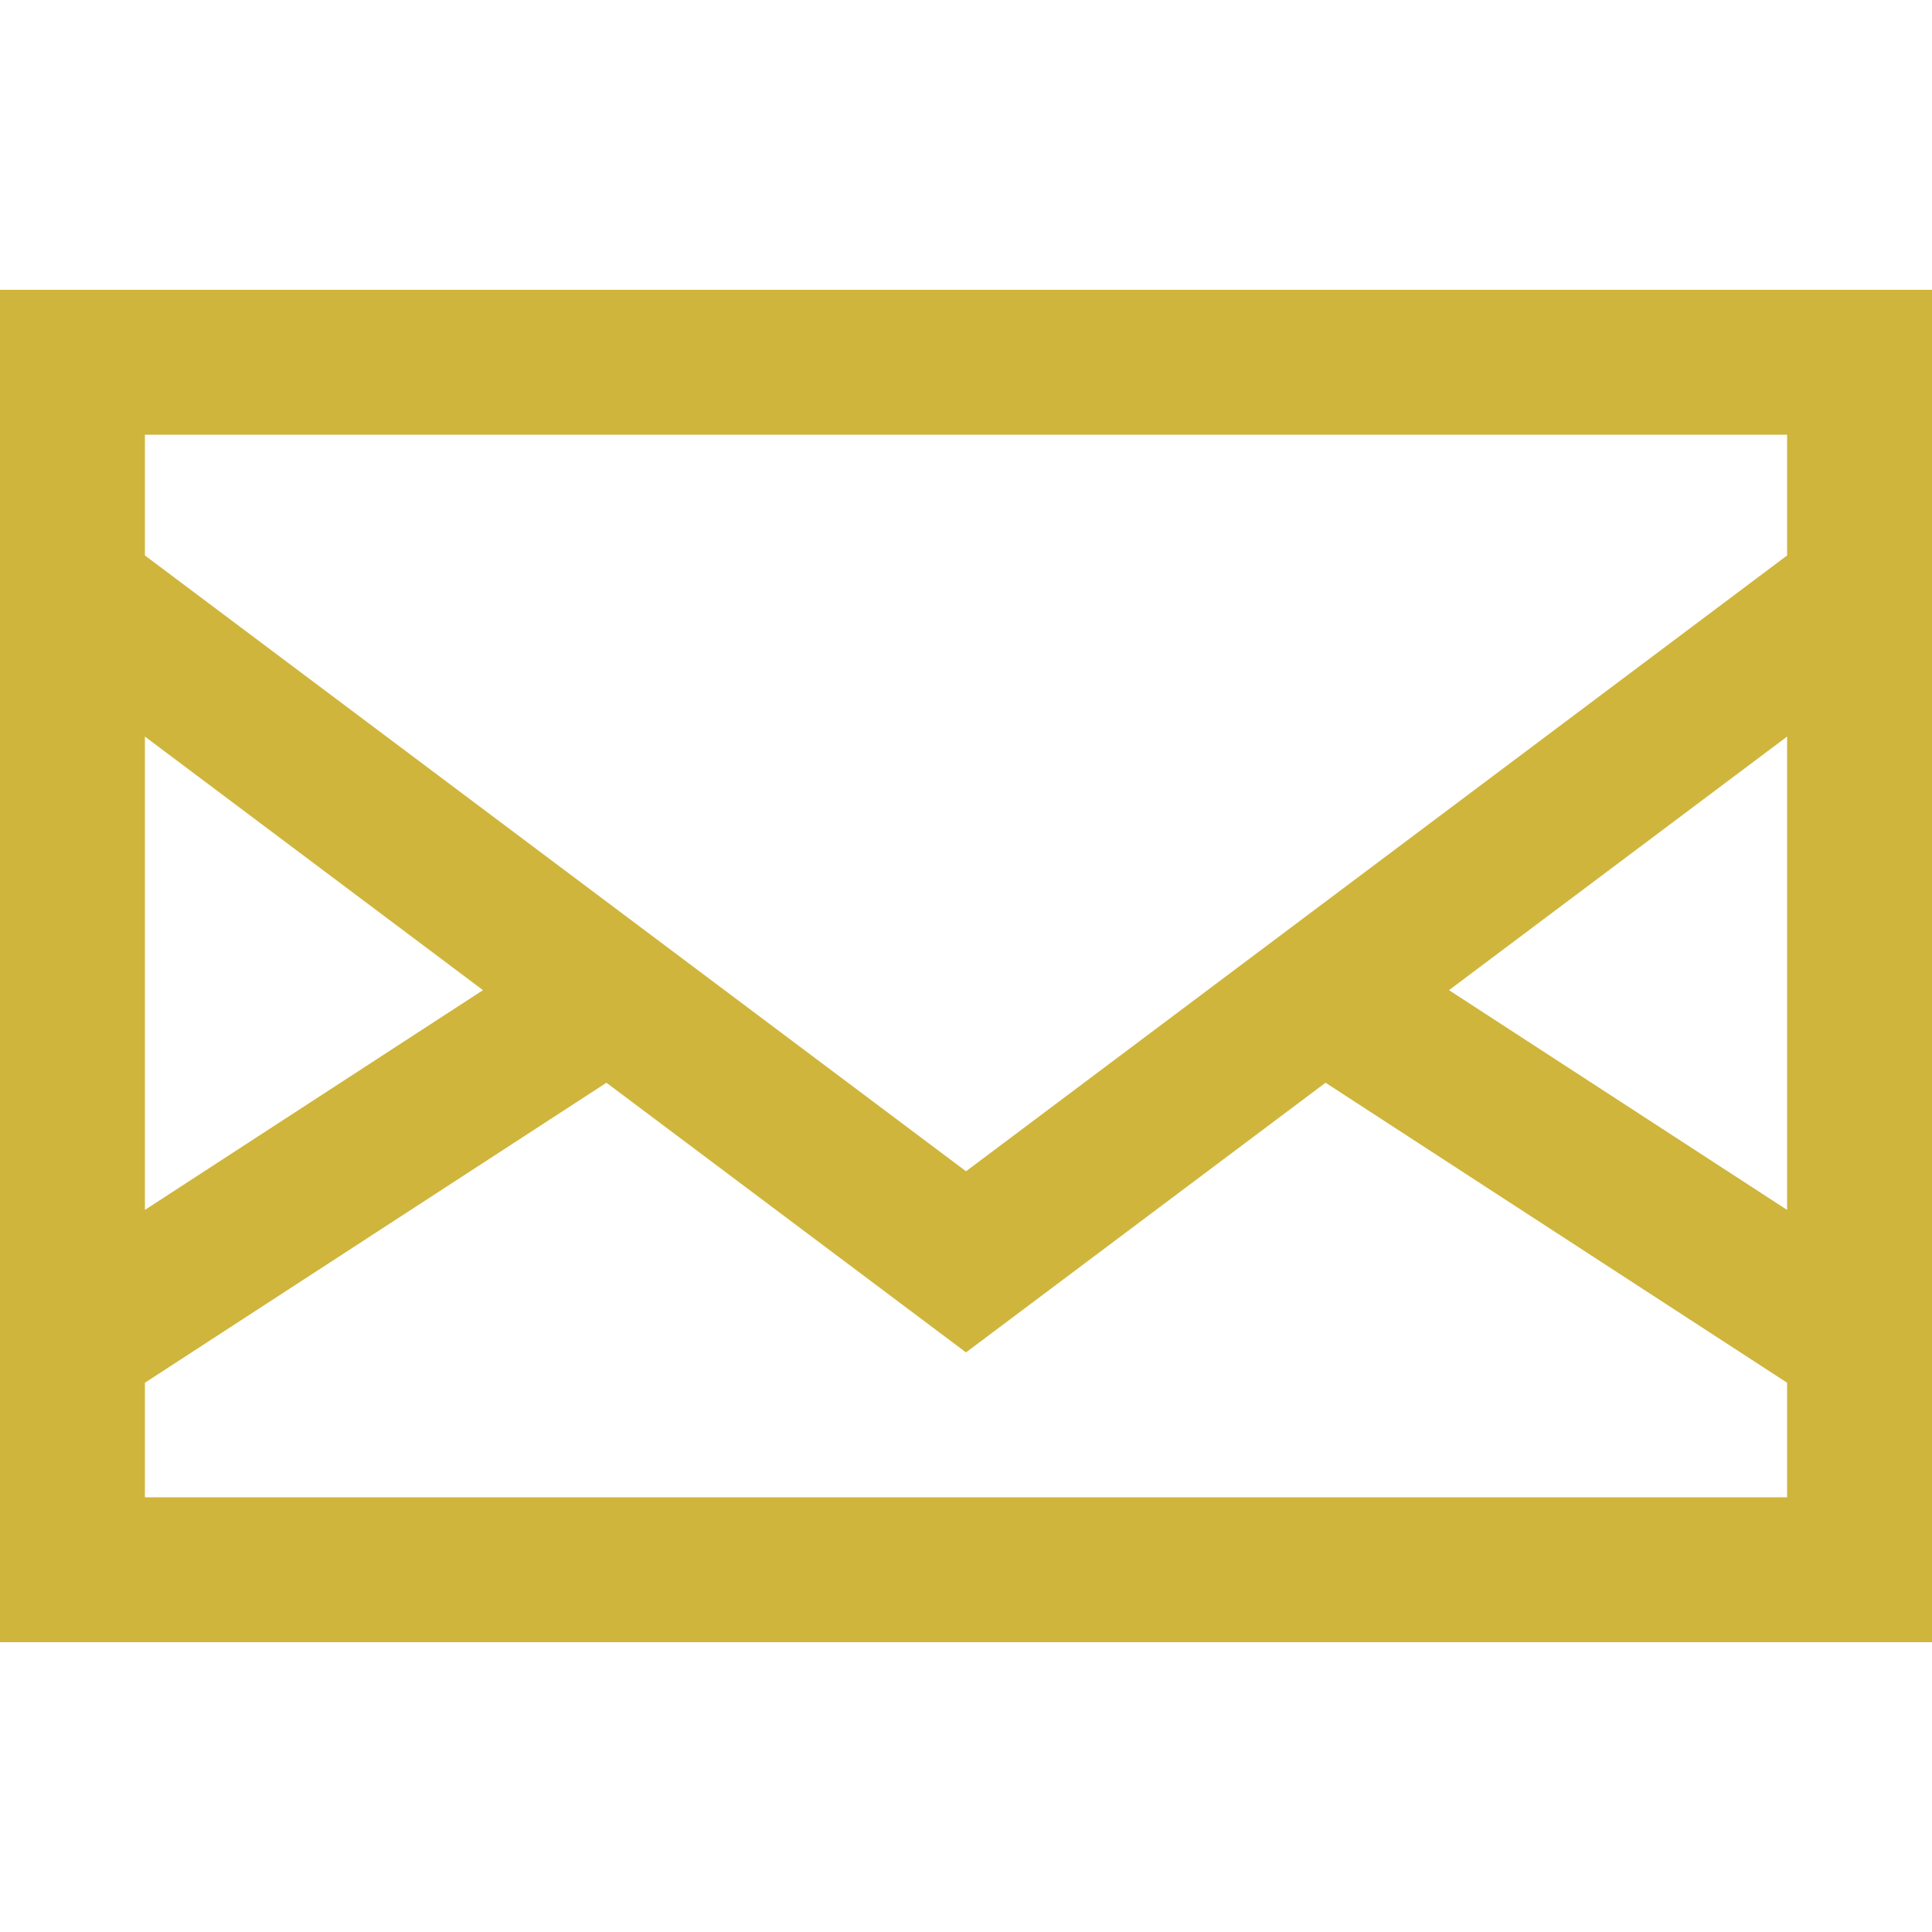 <!-- icon666.com - MILLIONS vector ICONS FREE --><svg version="1.1" id="Layer_1" fill="#CFB53B" xmlns="http://www.w3.org/2000/svg" xmlns:xlink="http://www.w3.org/1999/xlink" x="0px" y="0px" viewBox="0 0 512 512" style="enable-background:new 0 0 512 512;" xml:space="preserve"><g><g><path d="M0,76.8v358.4h512V76.8H0z M38.4,195.2l89.6,67.2l-89.6,58.24V195.2z M473.6,396.8H38.4v-30.362l122.314-79.503L256,358.4 l95.286-71.465L473.6,366.438V396.8z M473.6,320.64L384,262.4l89.6-67.2V320.64z M473.6,147.2L256,310.4L38.4,147.2v-32h435.2 V147.2z"></path></g></g></svg>